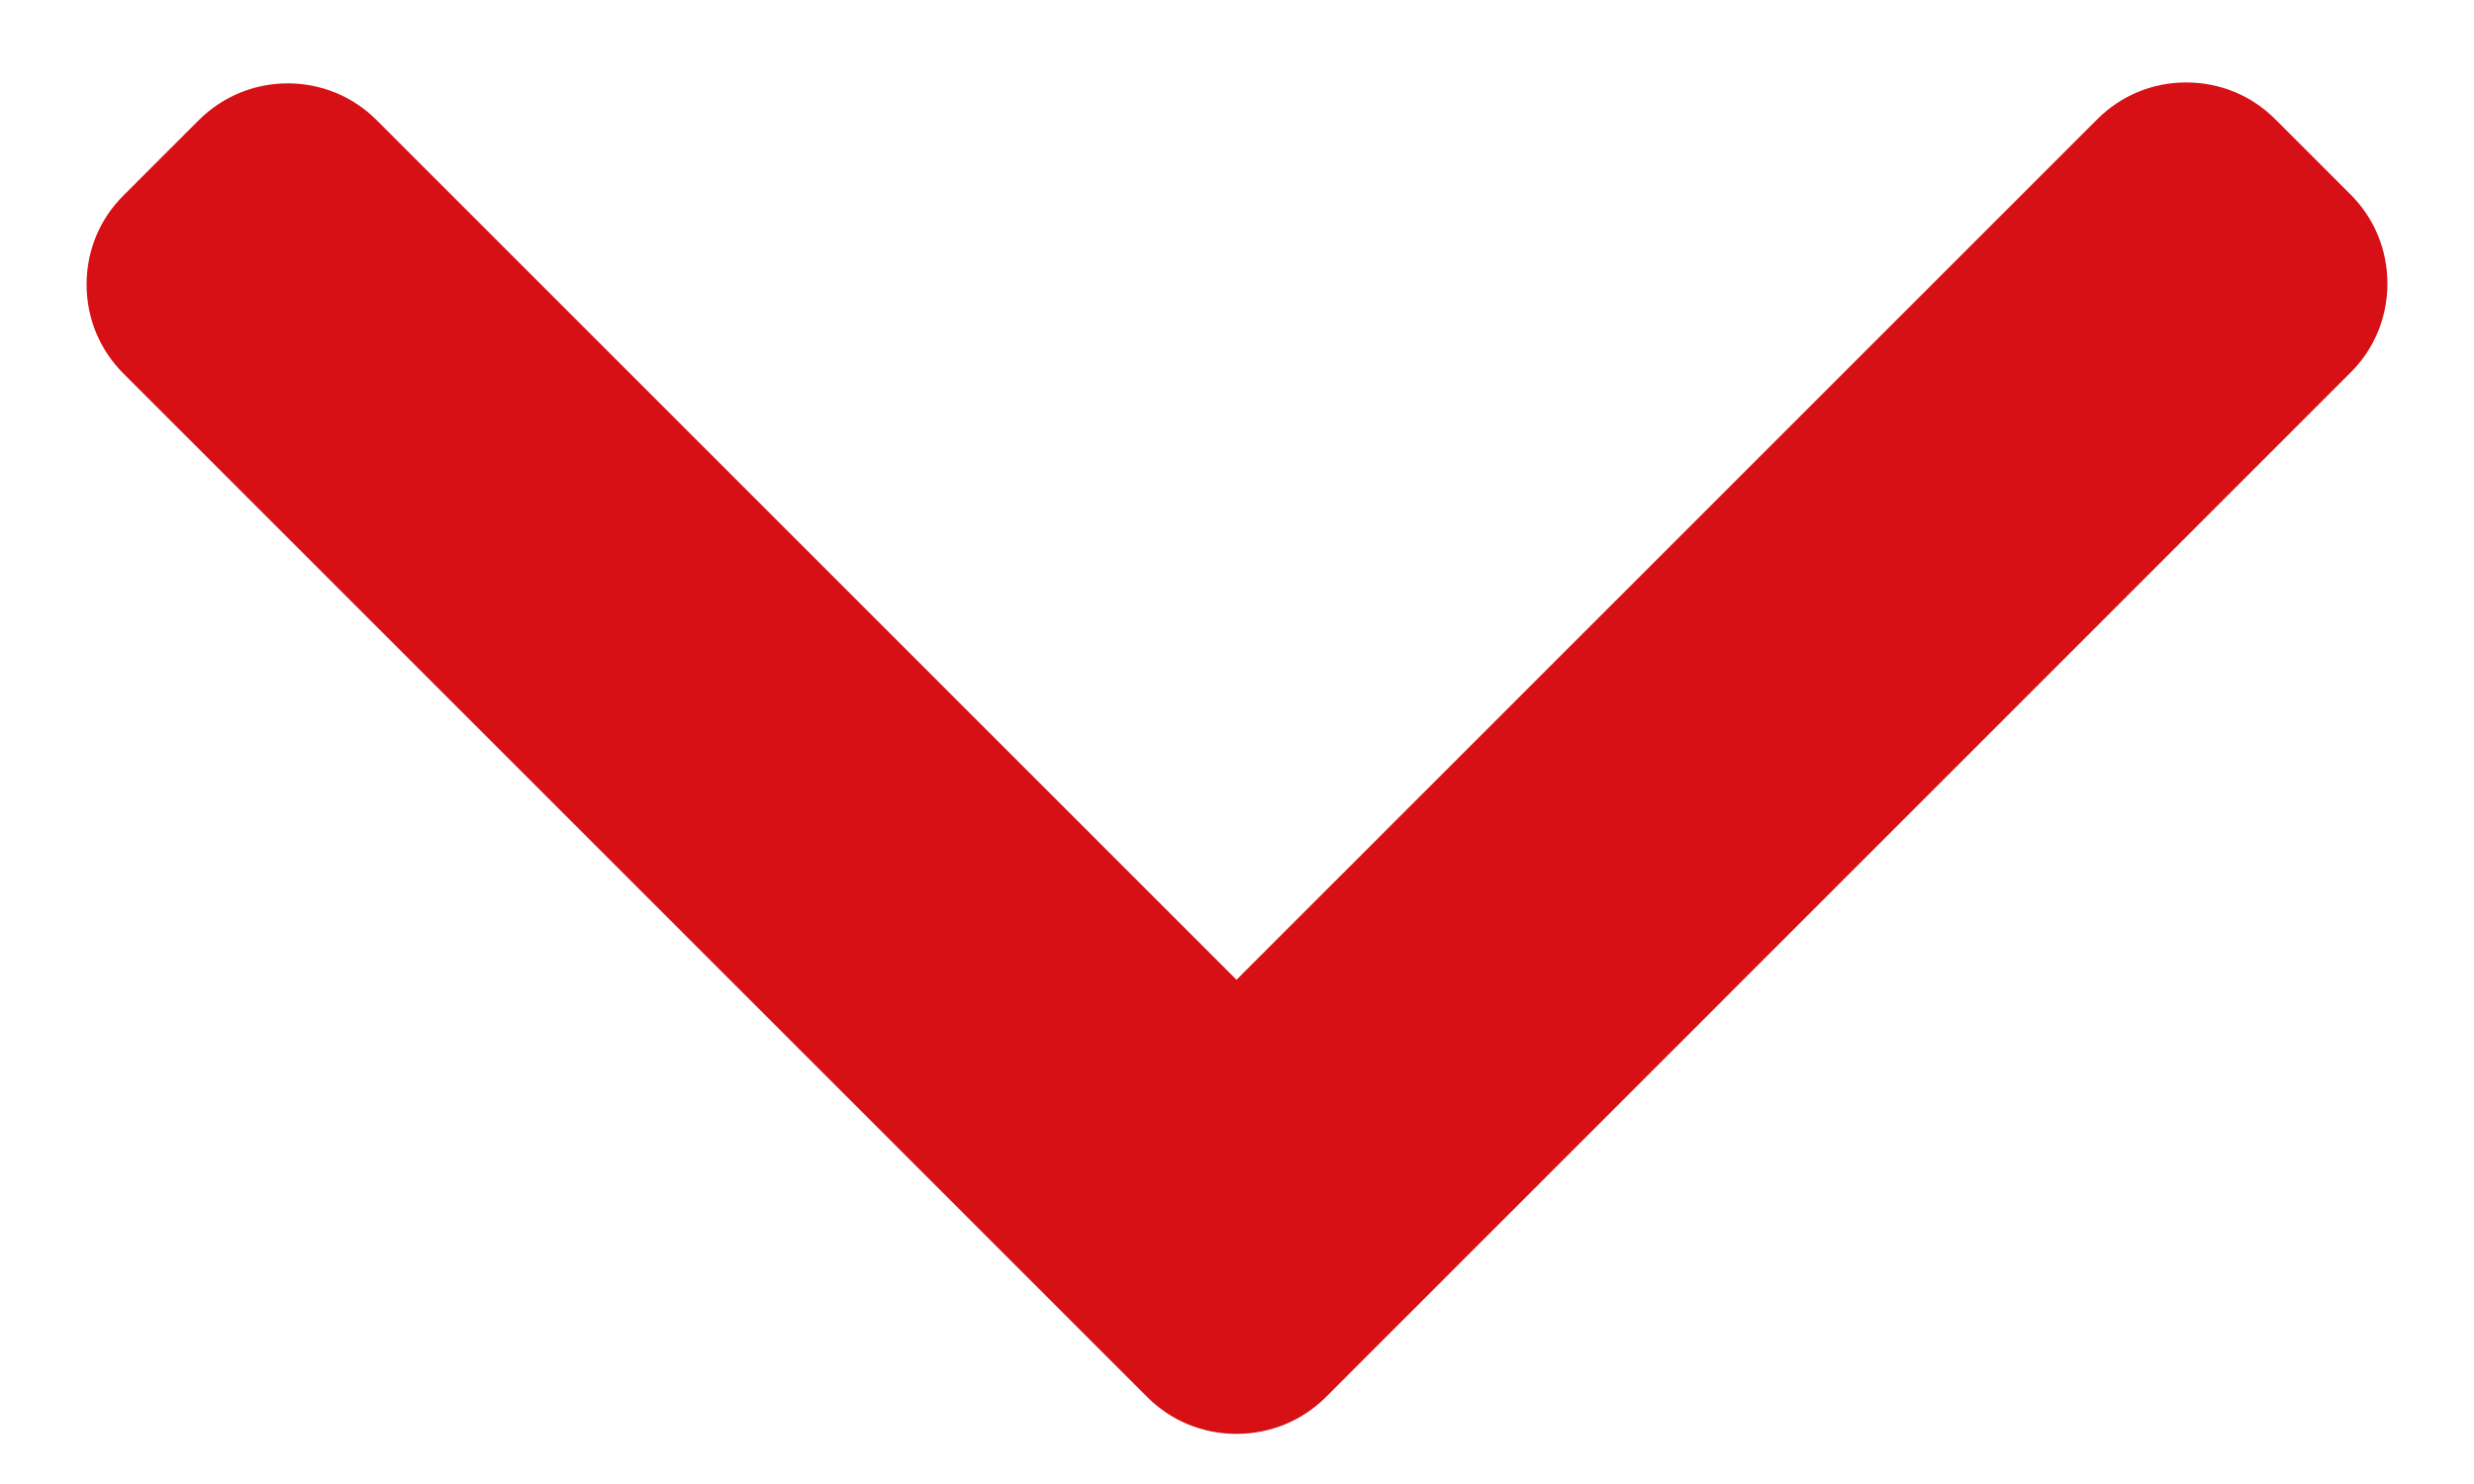 <svg width="15" height="9" viewBox="0 0 15 9" fill="none" xmlns="http://www.w3.org/2000/svg">
<path d="M6.956 8.473L0.748 2.265C0.604 2.121 0.525 1.93 0.525 1.725C0.525 1.521 0.604 1.329 0.748 1.186L1.205 0.729C1.503 0.431 1.987 0.431 2.284 0.729L7.497 5.942L12.716 0.723C12.86 0.579 13.051 0.5 13.255 0.5C13.46 0.5 13.651 0.579 13.795 0.723L14.252 1.18C14.396 1.324 14.475 1.515 14.475 1.72C14.475 1.924 14.396 2.116 14.252 2.259L8.039 8.473C7.894 8.617 7.702 8.696 7.497 8.696C7.292 8.696 7.1 8.617 6.956 8.473Z" fill="#D71016"/>
</svg>

